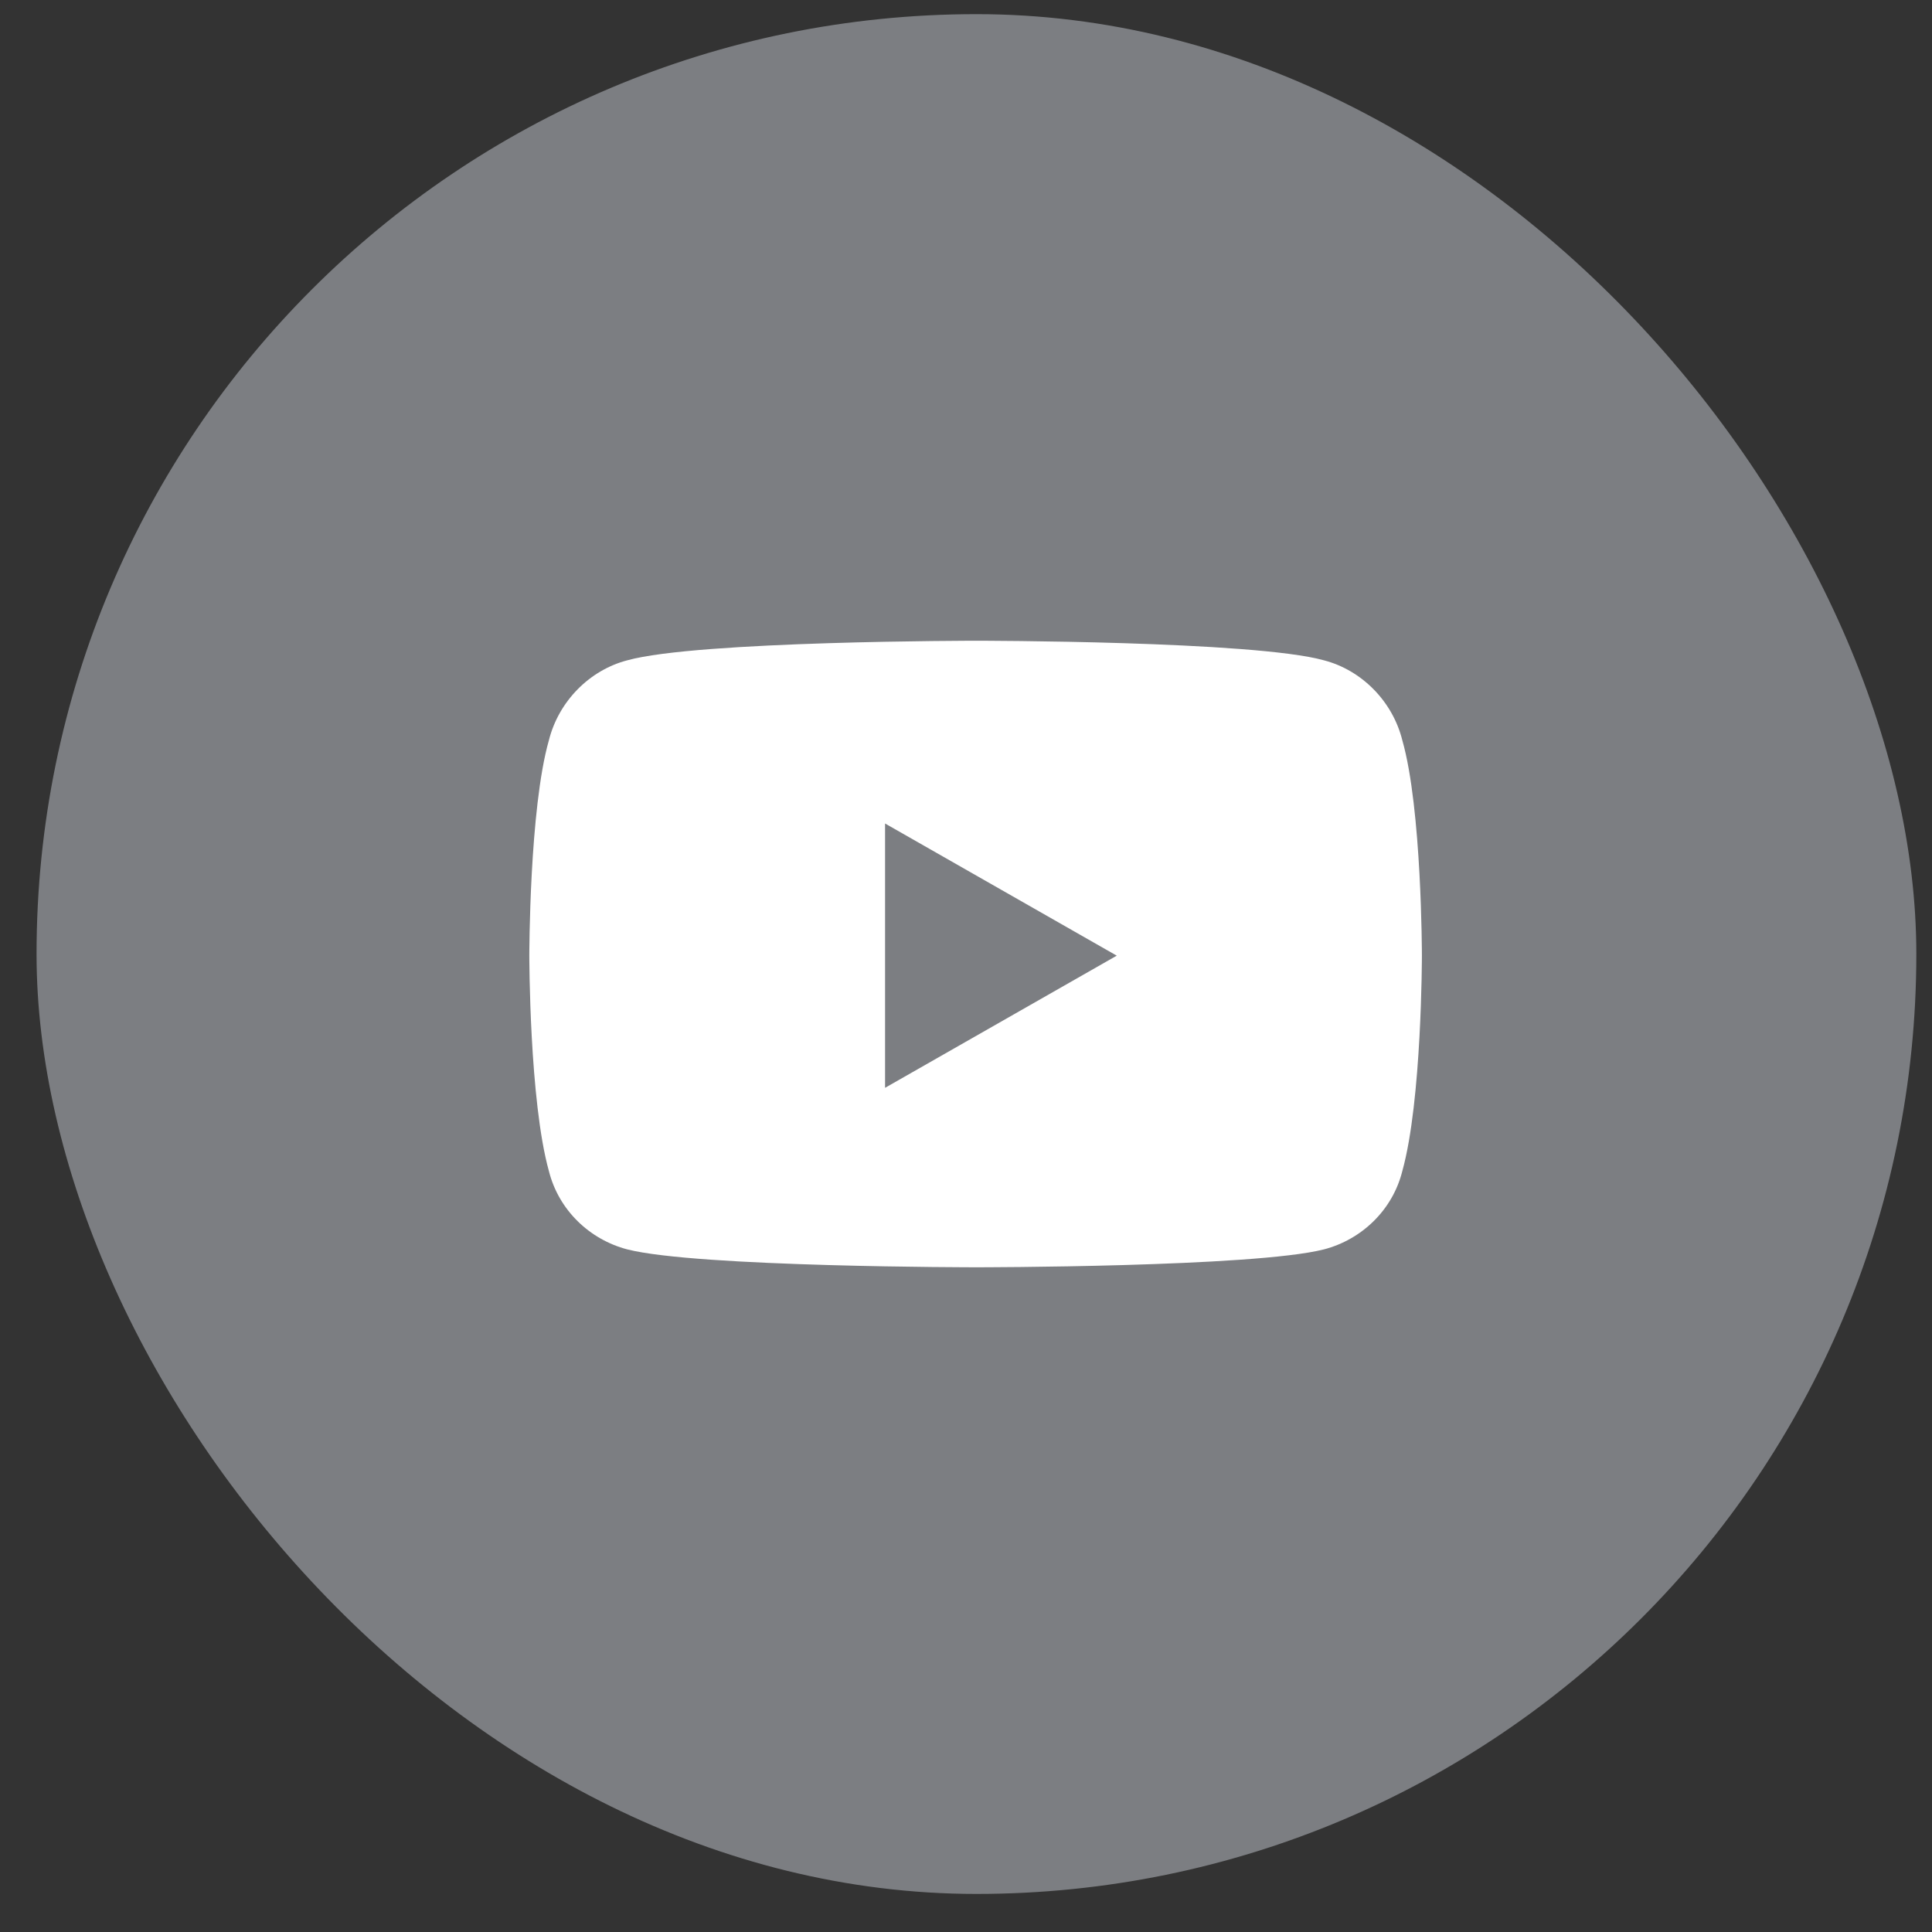<svg width="37" height="37" viewBox="0 0 37 37" fill="none" xmlns="http://www.w3.org/2000/svg">
<rect x="0" y="0" width="37" height="37" fill="#333333" stroke="none"/>
<rect x="0.7" y="0.271" width="36" height="36" rx="18" fill="#7C7E82"/>
<path d="M26.856 14.177C27.231 15.489 27.231 18.302 27.231 18.302C27.231 18.302 27.231 21.083 26.856 22.427C26.669 23.177 26.075 23.739 25.356 23.927C24.012 24.27 18.7 24.27 18.7 24.27C18.7 24.27 13.356 24.27 12.012 23.927C11.294 23.739 10.7 23.177 10.512 22.427C10.137 21.083 10.137 18.302 10.137 18.302C10.137 18.302 10.137 15.489 10.512 14.177C10.7 13.427 11.294 12.833 12.012 12.646C13.356 12.271 18.7 12.271 18.7 12.271C18.7 12.271 24.012 12.271 25.356 12.646C26.075 12.833 26.669 13.427 26.856 14.177ZM16.95 20.833L21.387 18.302L16.95 15.771V20.833Z" fill="white"/>
</svg>
